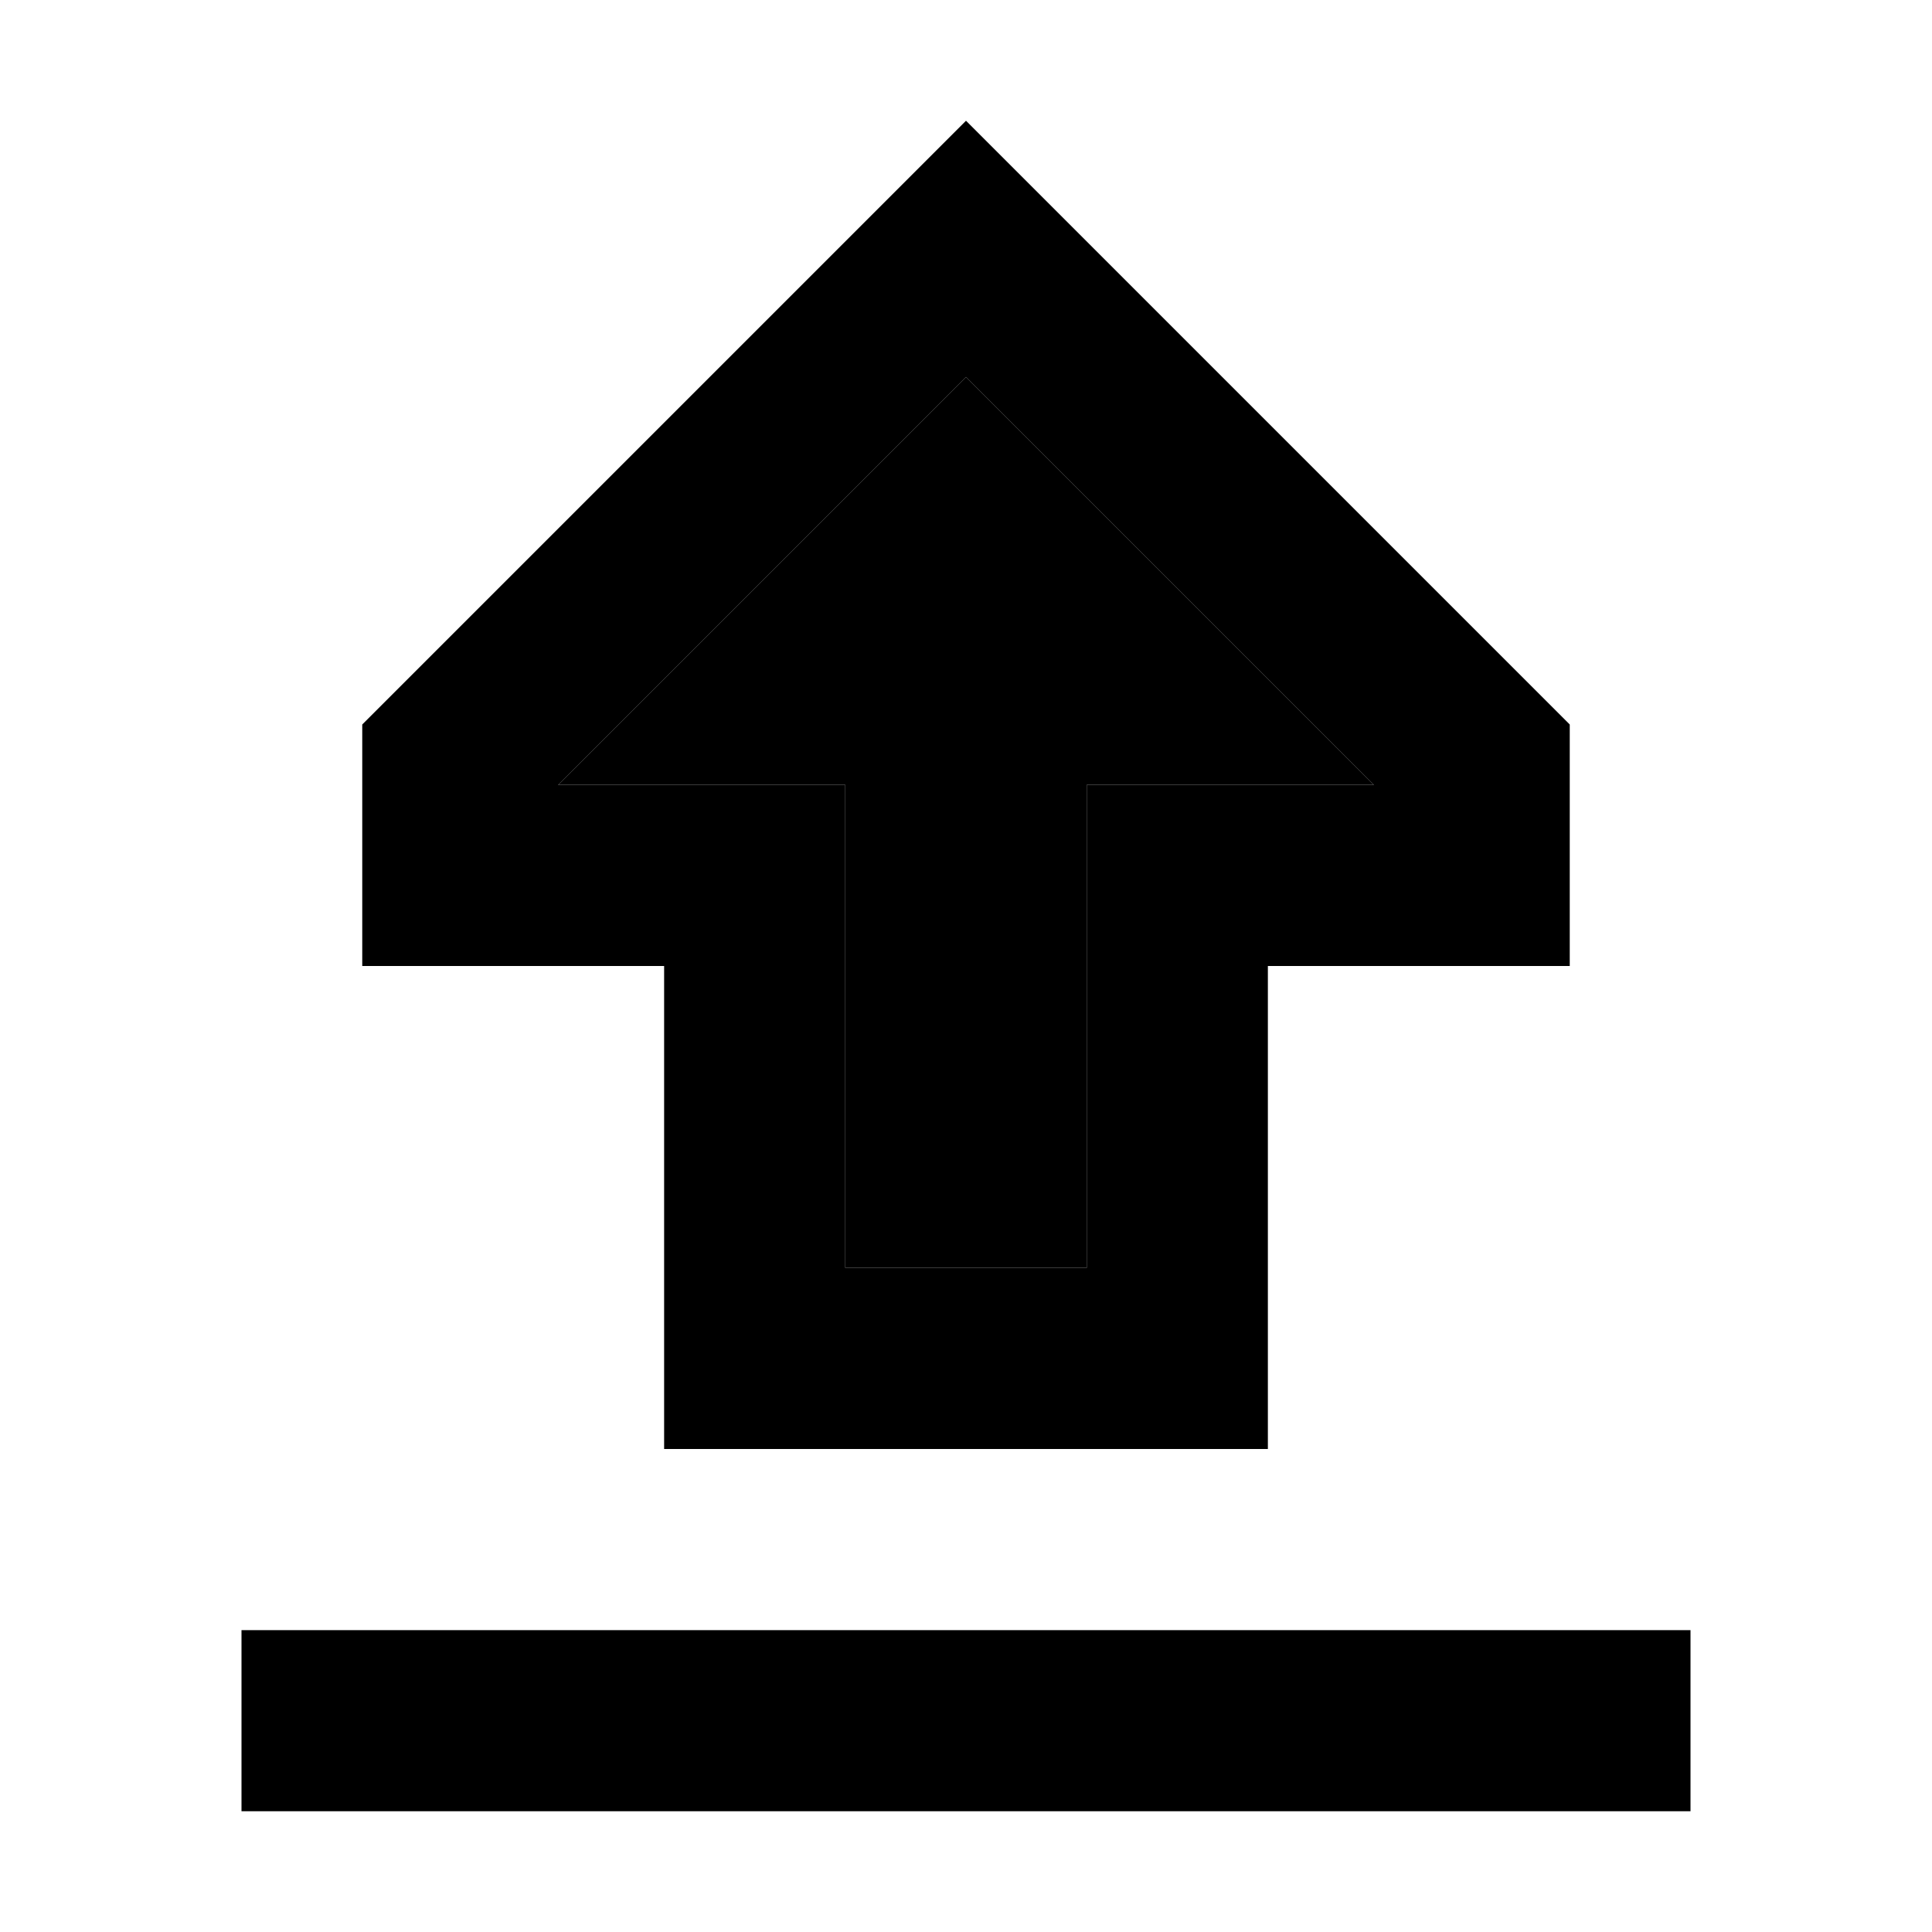 <svg xmlns="http://www.w3.org/2000/svg" width="24" height="24" viewBox="0 0 384 512"><path class="pr-icon-duotone-secondary" d="M83.9 208l28.1 0 48 0 0 48 0 80 64 0 0-80 0-48 48 0 28.1 0L192 99.9 83.9 208z"/><path class="pr-icon-duotone-primary" d="M224 256l0-48 48 0 28.1 0L192 99.9 83.9 208l28.1 0 48 0 0 48 0 80 64 0 0-80zm1.9-190.1L352 192l0 16 0 48-32 0-16 0-32 0 0 48 0 32 0 48-48 0-64 0-48 0 0-48 0-32 0-48-32 0-16 0-32 0 0-48 0-16L158.1 65.9 192 32l33.9 33.9zM24 432l336 0 24 0 0 48-24 0L24 480 0 480l0-48 24 0z"/></svg>